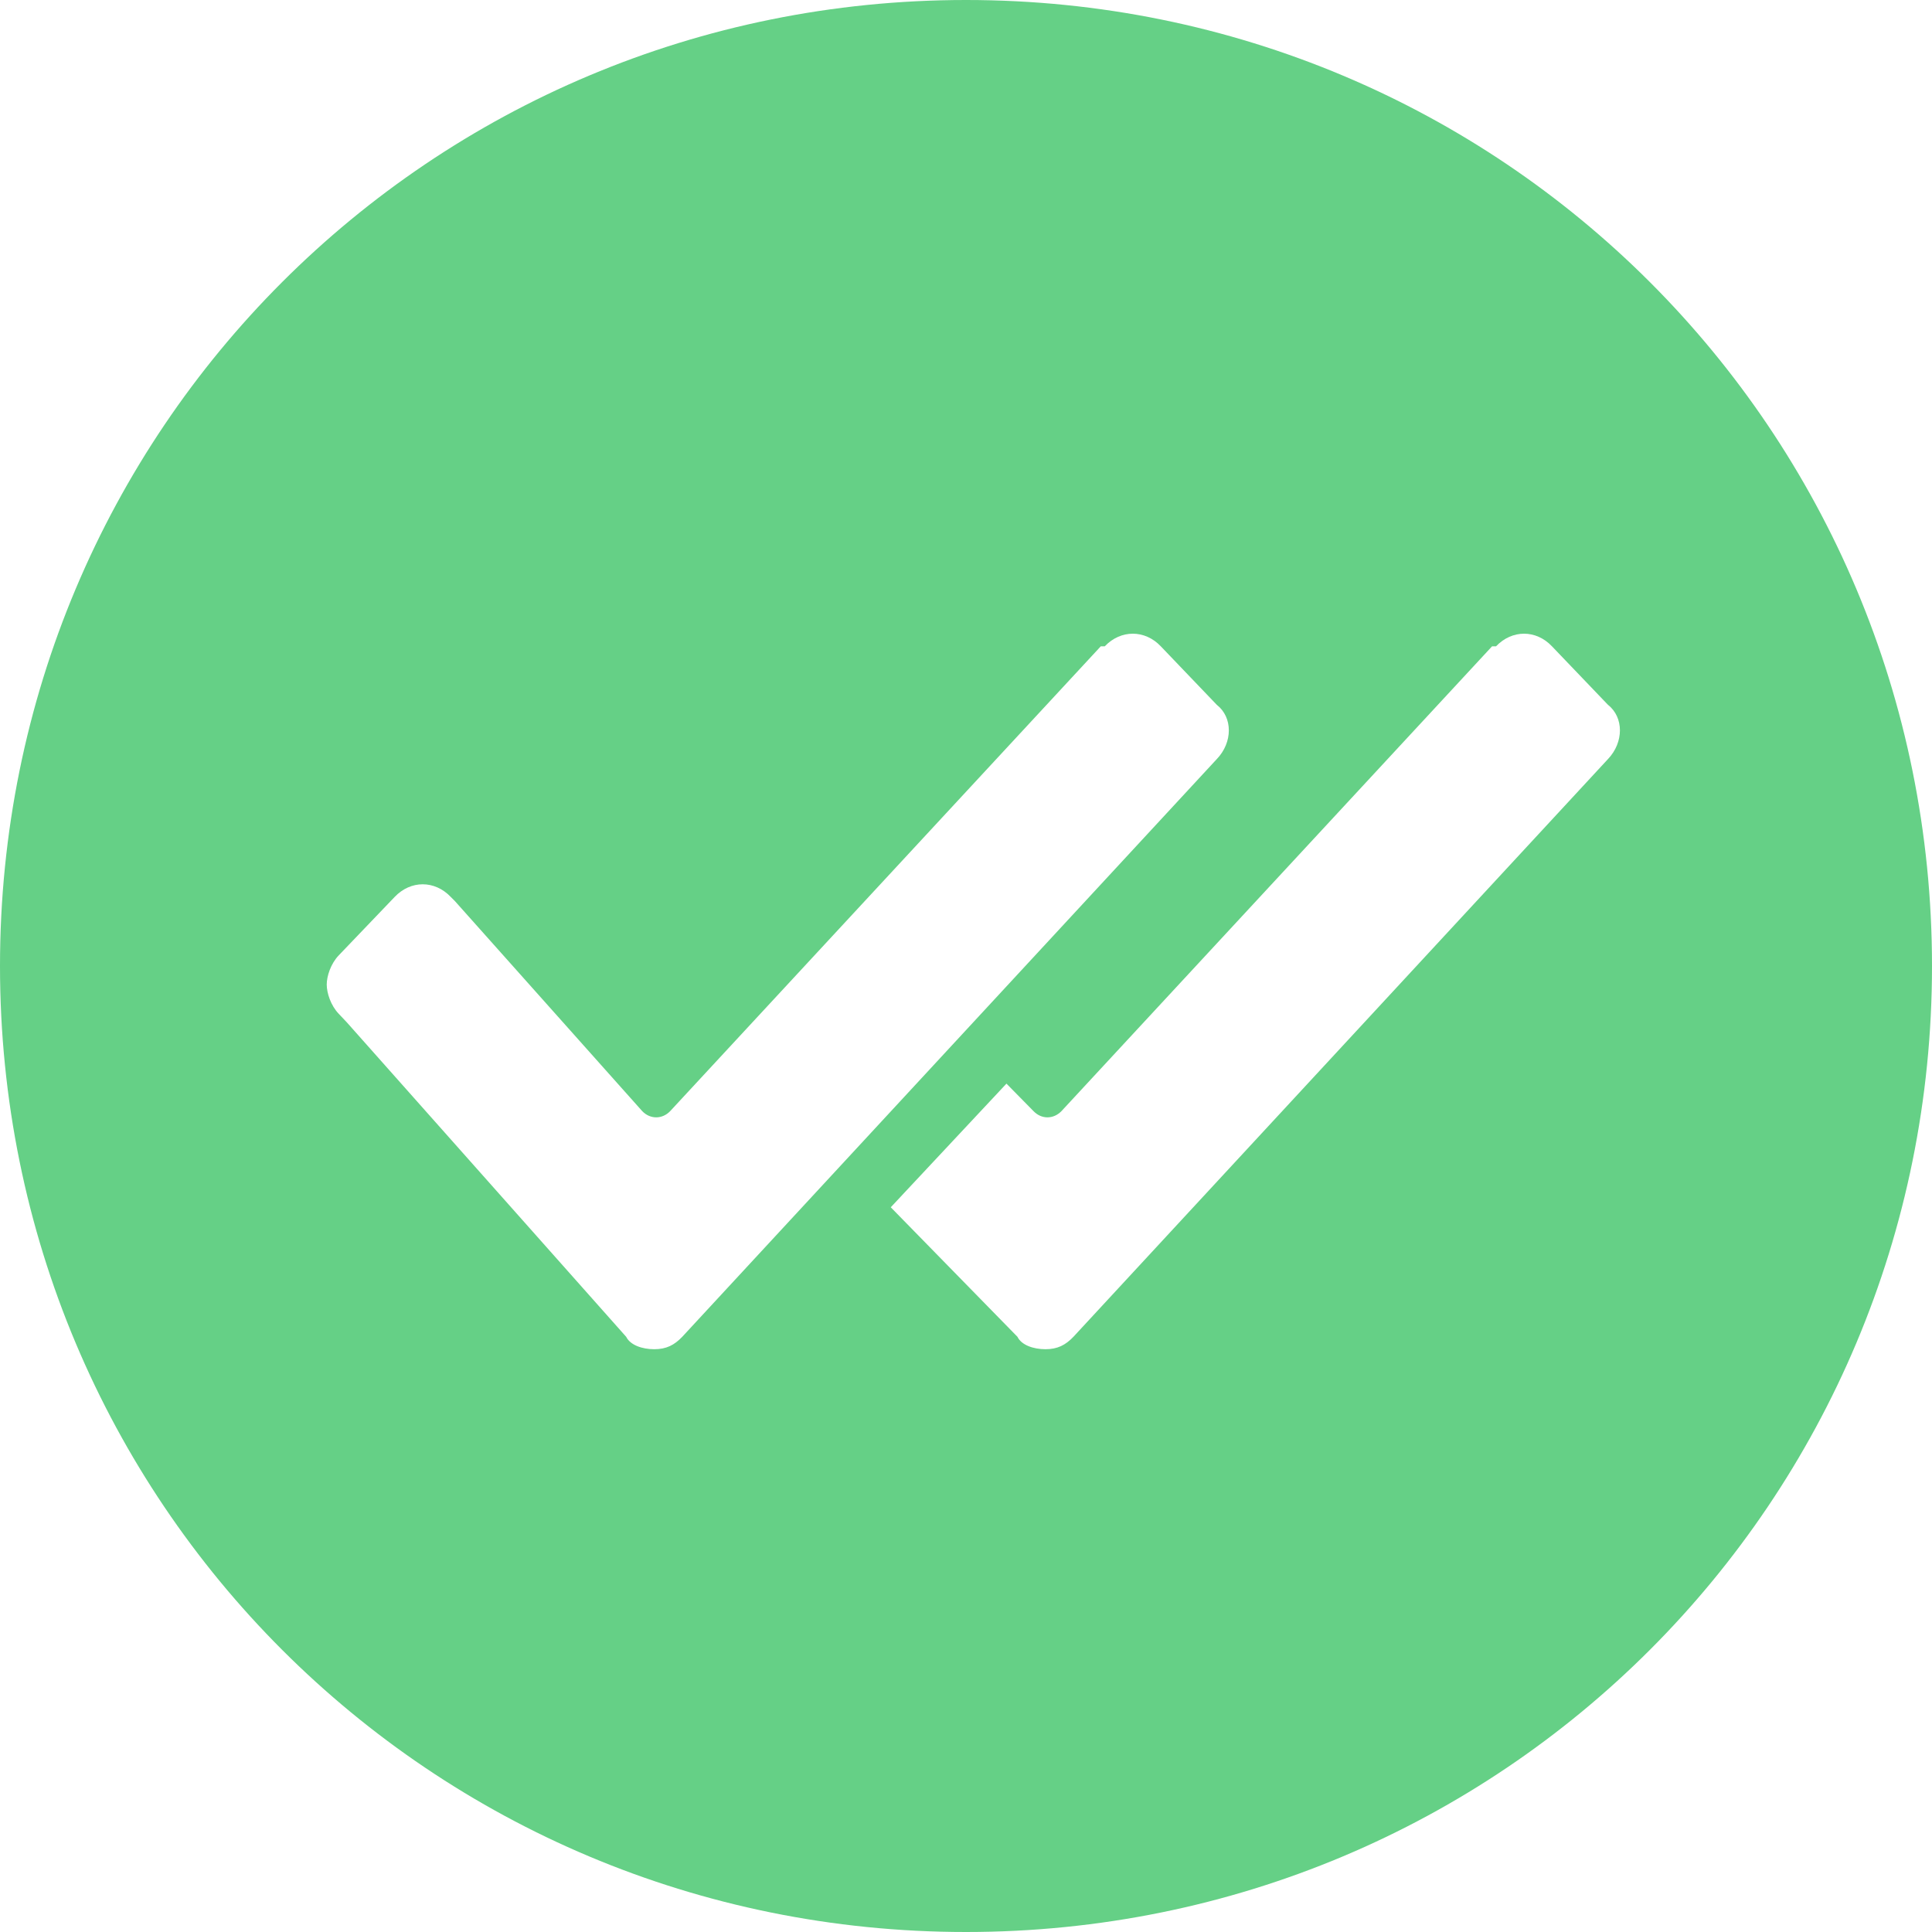 <svg width="17px" height="17px" viewBox="0 0 17 17" version="1.1" xmlns="http://www.w3.org/2000/svg" xmlns:xlink="http://www.w3.org/1999/xlink">
    <path d="M8.5,-0 C3.787,-0 0,3.786 0,8.5 C0,13.213 3.787,17 8.5,17 C13.214,17 17,13.213 17,8.5 C17,3.786 13.214,-0 8.5,-0 Z M10.707,6.679 L6.003,11.763 C5.933,11.836 5.863,11.872 5.757,11.872 C5.651,11.872 5.546,11.836 5.51,11.763 L3.051,8.995 L2.981,8.921 C2.91,8.847 2.875,8.737 2.875,8.663 C2.875,8.59 2.91,8.48 2.981,8.406 L3.473,7.892 C3.614,7.744 3.825,7.744 3.966,7.892 L4.002,7.928 L5.651,9.777 C5.721,9.85 5.827,9.85 5.897,9.777 L9.686,5.687 L9.721,5.687 C9.862,5.539 10.074,5.539 10.214,5.687 L10.707,6.202 C10.848,6.312 10.848,6.532 10.707,6.679 Z M14.149,6.679 L9.445,11.763 C9.375,11.836 9.305,11.872 9.199,11.872 C9.094,11.872 8.988,11.836 8.953,11.763 L7.838,10.623 L8.856,9.535 L9.094,9.777 C9.164,9.85 9.269,9.85 9.34,9.777 L13.129,5.687 L13.164,5.687 C13.305,5.539 13.516,5.539 13.656,5.687 L14.149,6.202 C14.289,6.312 14.289,6.532 14.149,6.679 Z" id="obrabotan" fill="#65D086"></path>
</svg>